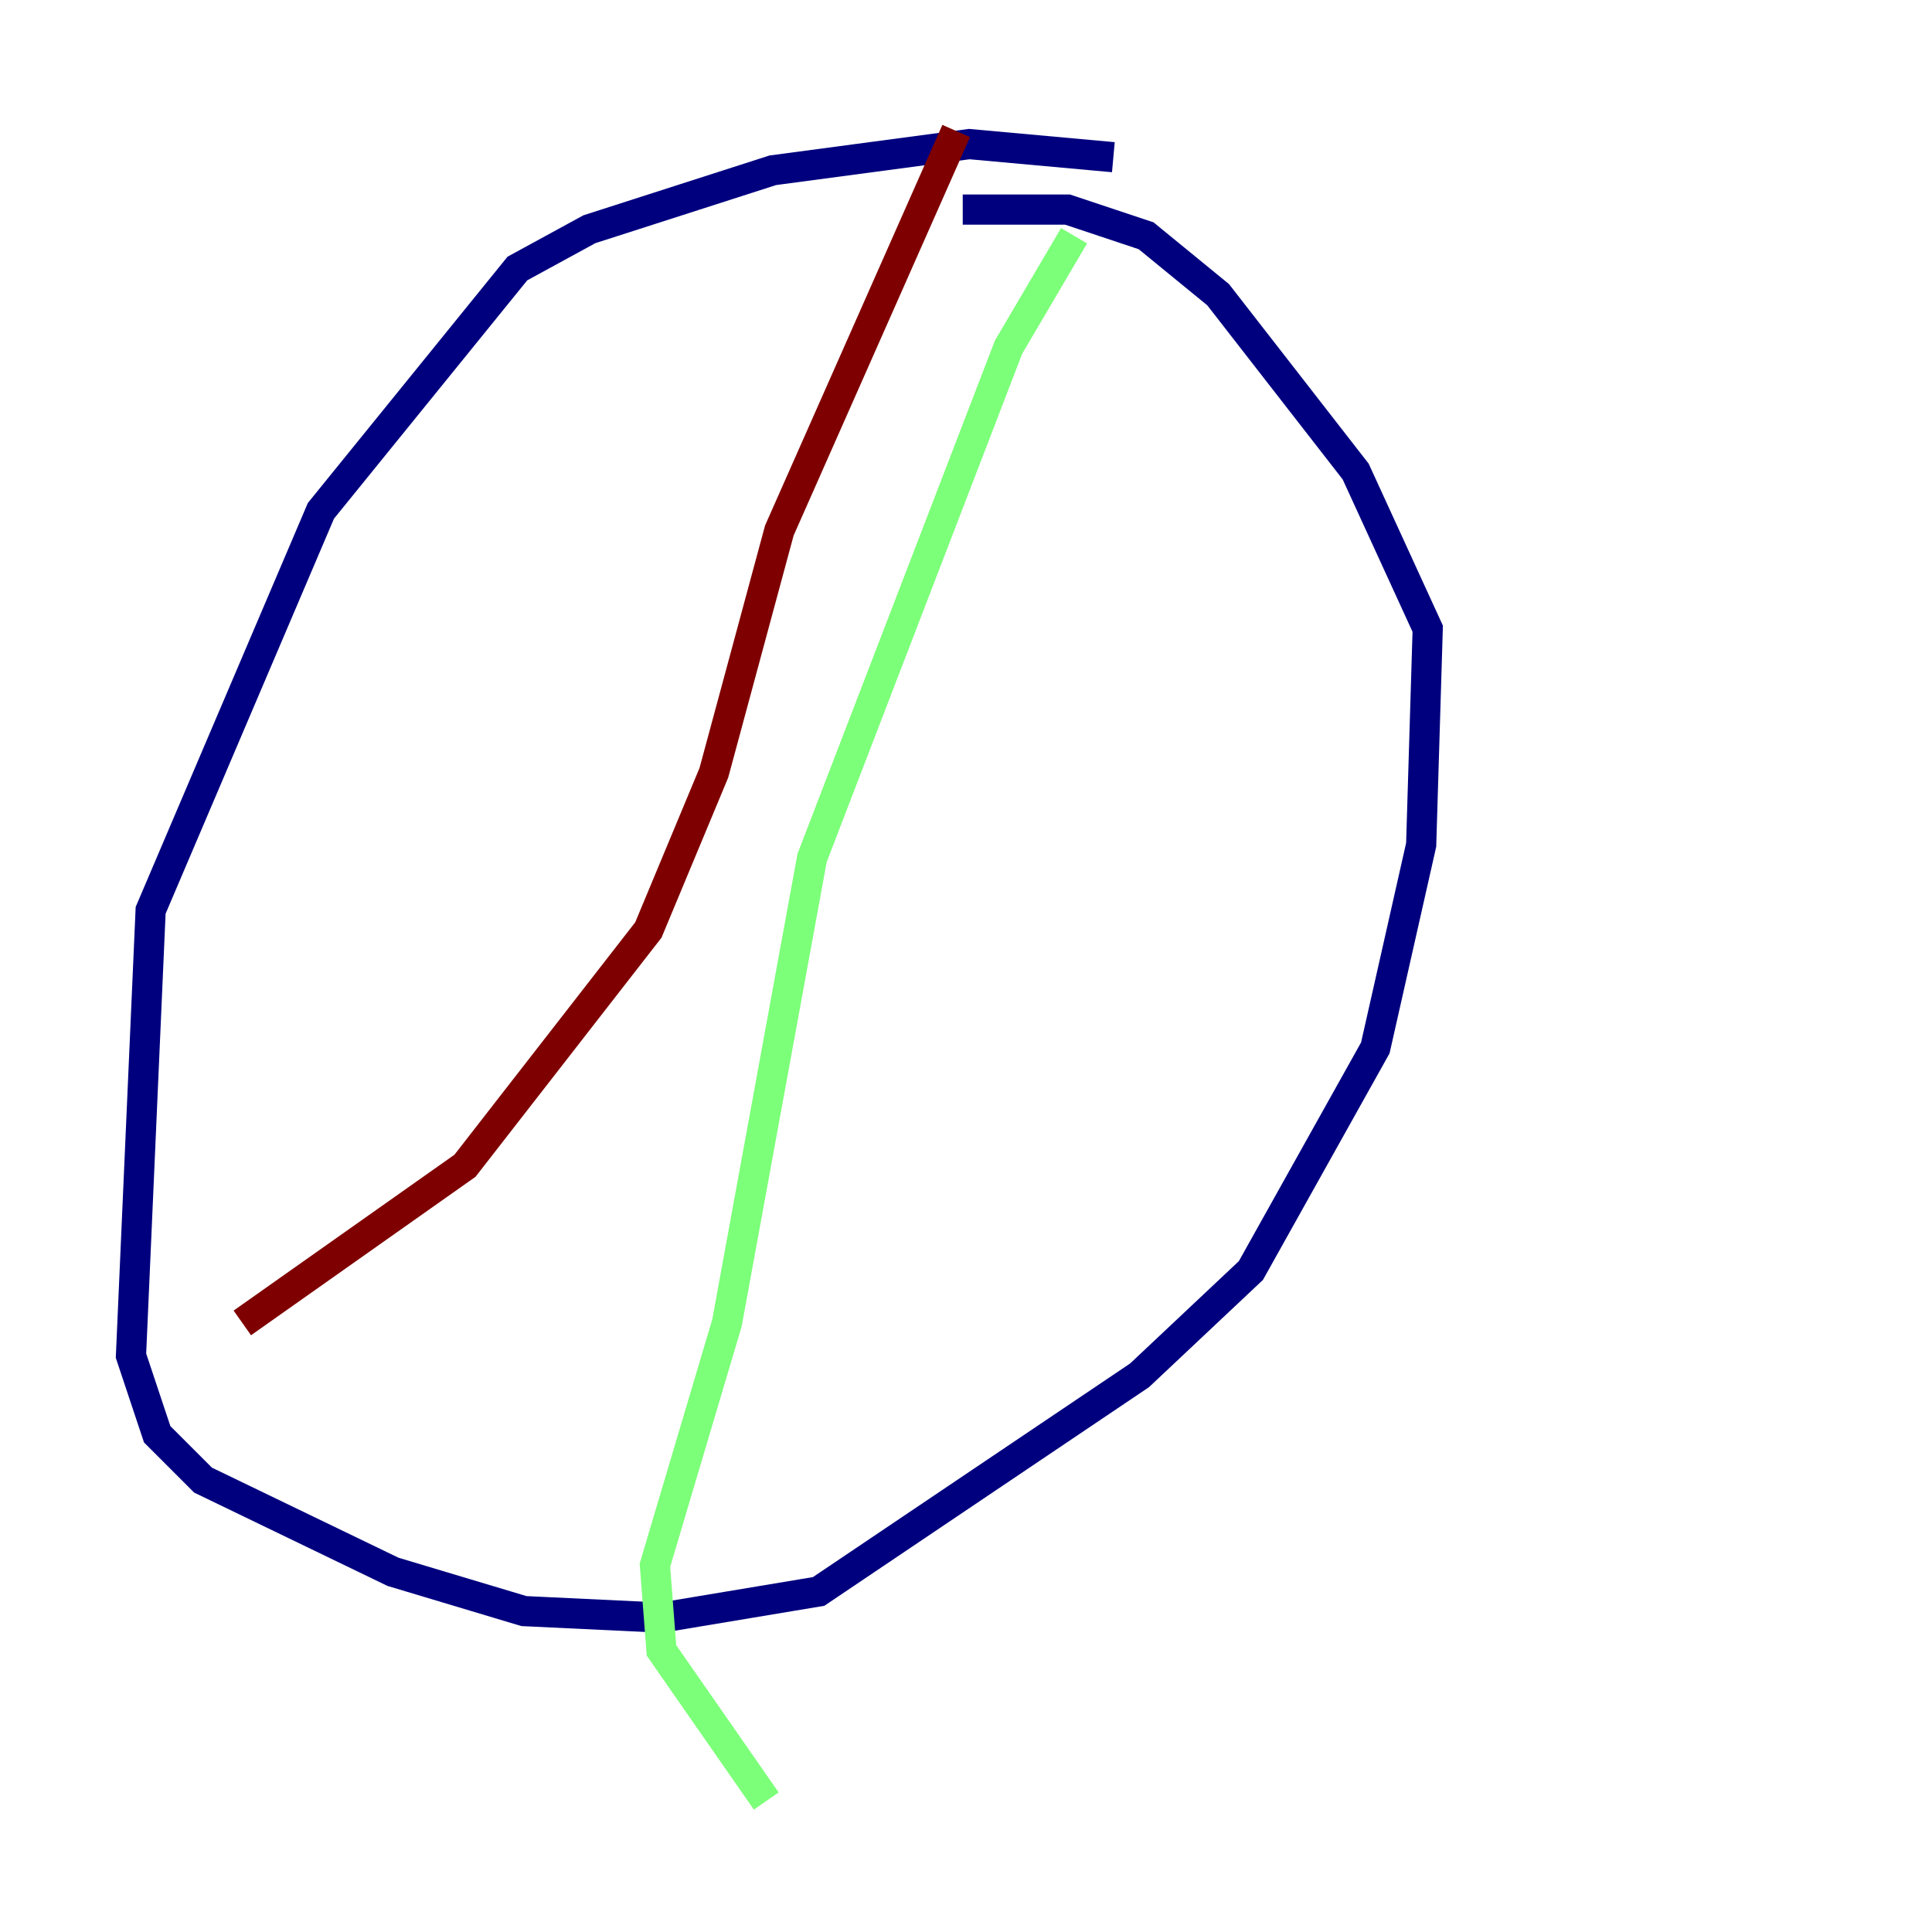 <?xml version="1.0" encoding="utf-8" ?>
<svg baseProfile="tiny" height="128" version="1.2" viewBox="0,0,128,128" width="128" xmlns="http://www.w3.org/2000/svg" xmlns:ev="http://www.w3.org/2001/xml-events" xmlns:xlink="http://www.w3.org/1999/xlink"><defs /><polyline fill="none" points="73.763,10.414 64.217,9.546 51.2,11.281 39.051,15.186 34.278,17.79 21.261,33.844 9.98,60.312 8.678,89.817 10.414,95.024 13.451,98.061 26.034,104.136 34.712,106.739 43.824,107.173 54.237,105.437 75.498,91.119 82.875,84.176 91.119,69.424 94.156,55.973 94.59,41.654 89.817,31.241 80.705,19.525 75.932,15.62 70.725,13.885 63.783,13.885" stroke="#00007f" stroke-width="2" /><polyline fill="none" points="71.159,15.62 66.82,22.997 53.803,56.841 48.163,87.647 43.39,103.702 43.824,109.342 50.766,119.322" stroke="#7cff79" stroke-width="2" /><polyline fill="none" points="63.349,8.678 51.634,35.146 47.295,51.2 42.956,61.614 30.807,77.234 16.054,87.647" stroke="#7f0000" stroke-width="2" /></svg>